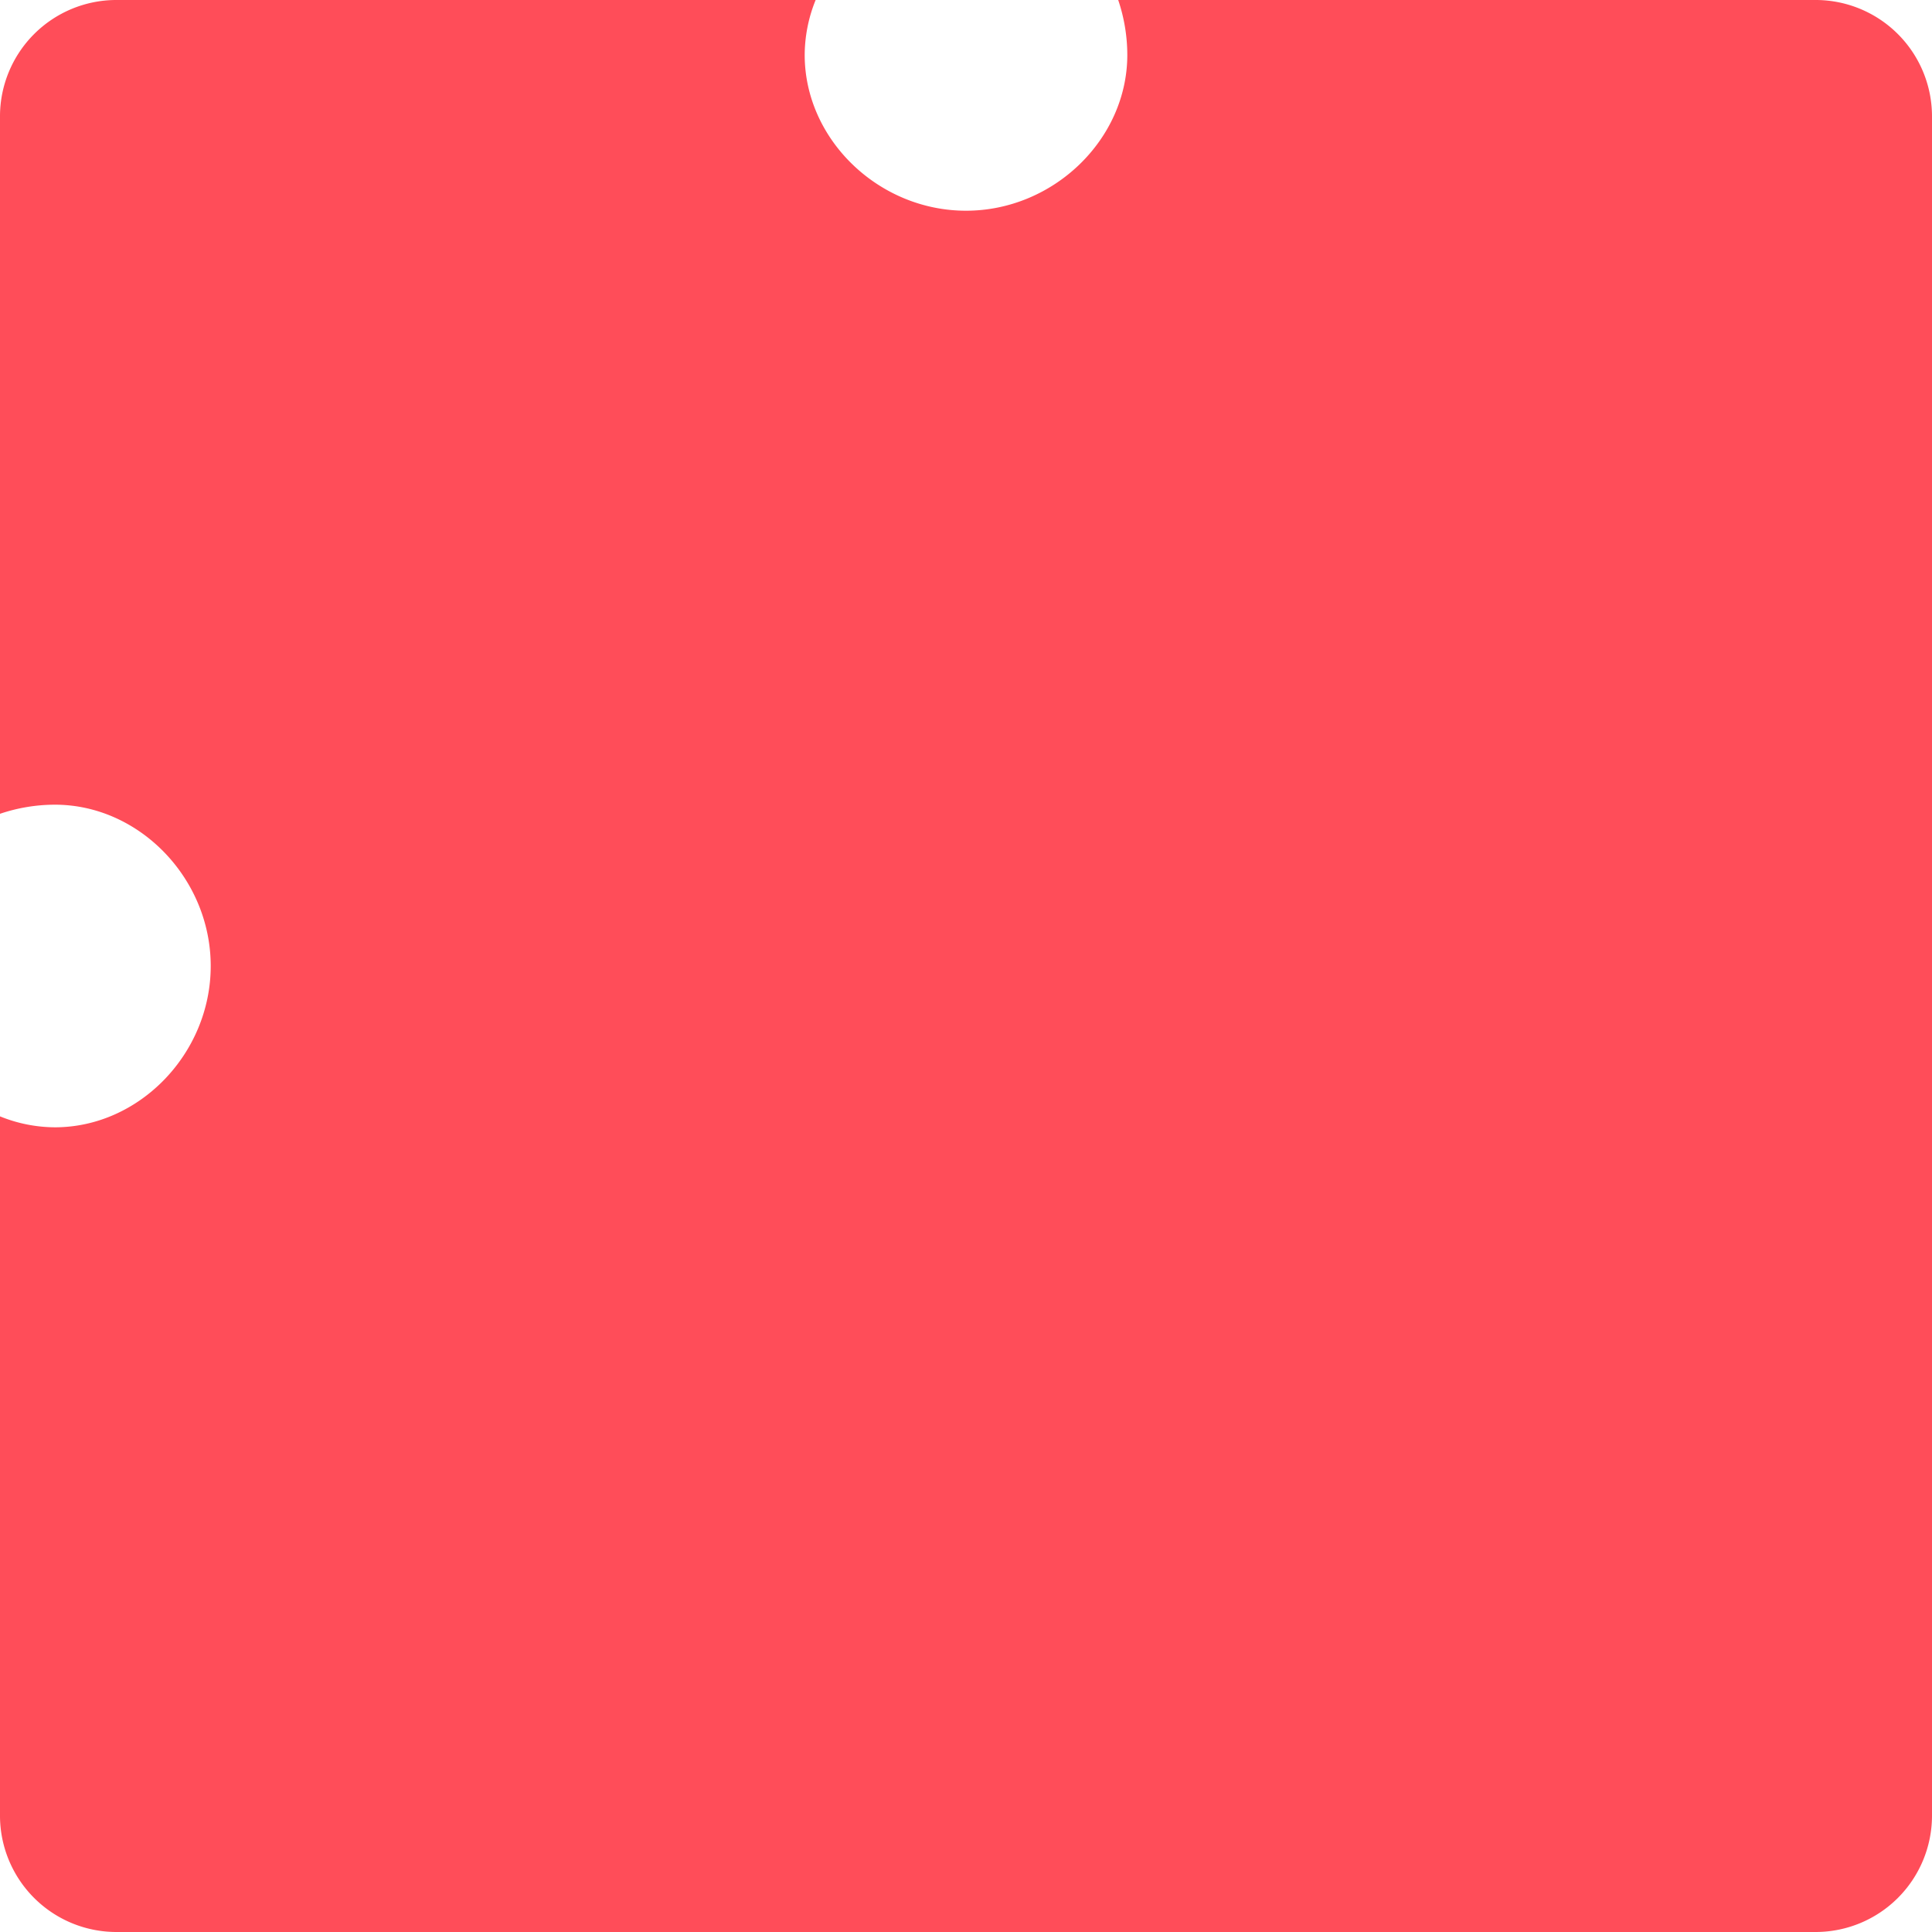 <svg xmlns="http://www.w3.org/2000/svg" width="580.506" height="580.504" viewBox="0 0 580.506 580.504">
  <path id="Path_127590" data-name="Path 127590" d="M628.537,863.437H418.89a51.748,51.748,0,0,1,2.735,16.5c0,25.376-22.195,46.815-48.467,46.815s-48.467-21.439-48.467-46.815a44.266,44.266,0,0,1,3.287-16.5h-210.2a34.976,34.976,0,0,0-34.874,34.874v209.647a51.72,51.72,0,0,1,16.5-2.735c25.376,0,46.815,22.195,46.815,48.467s-21.439,48.467-46.815,48.467a44.27,44.27,0,0,1-16.5-3.288v210.2a34.976,34.976,0,0,0,34.874,34.874H628.537a34.977,34.977,0,0,0,34.874-34.873V898.311A34.977,34.977,0,0,0,628.537,863.437Z" transform="translate(-82.905 -863.438)" fill="#ff4d59"/>
</svg>
